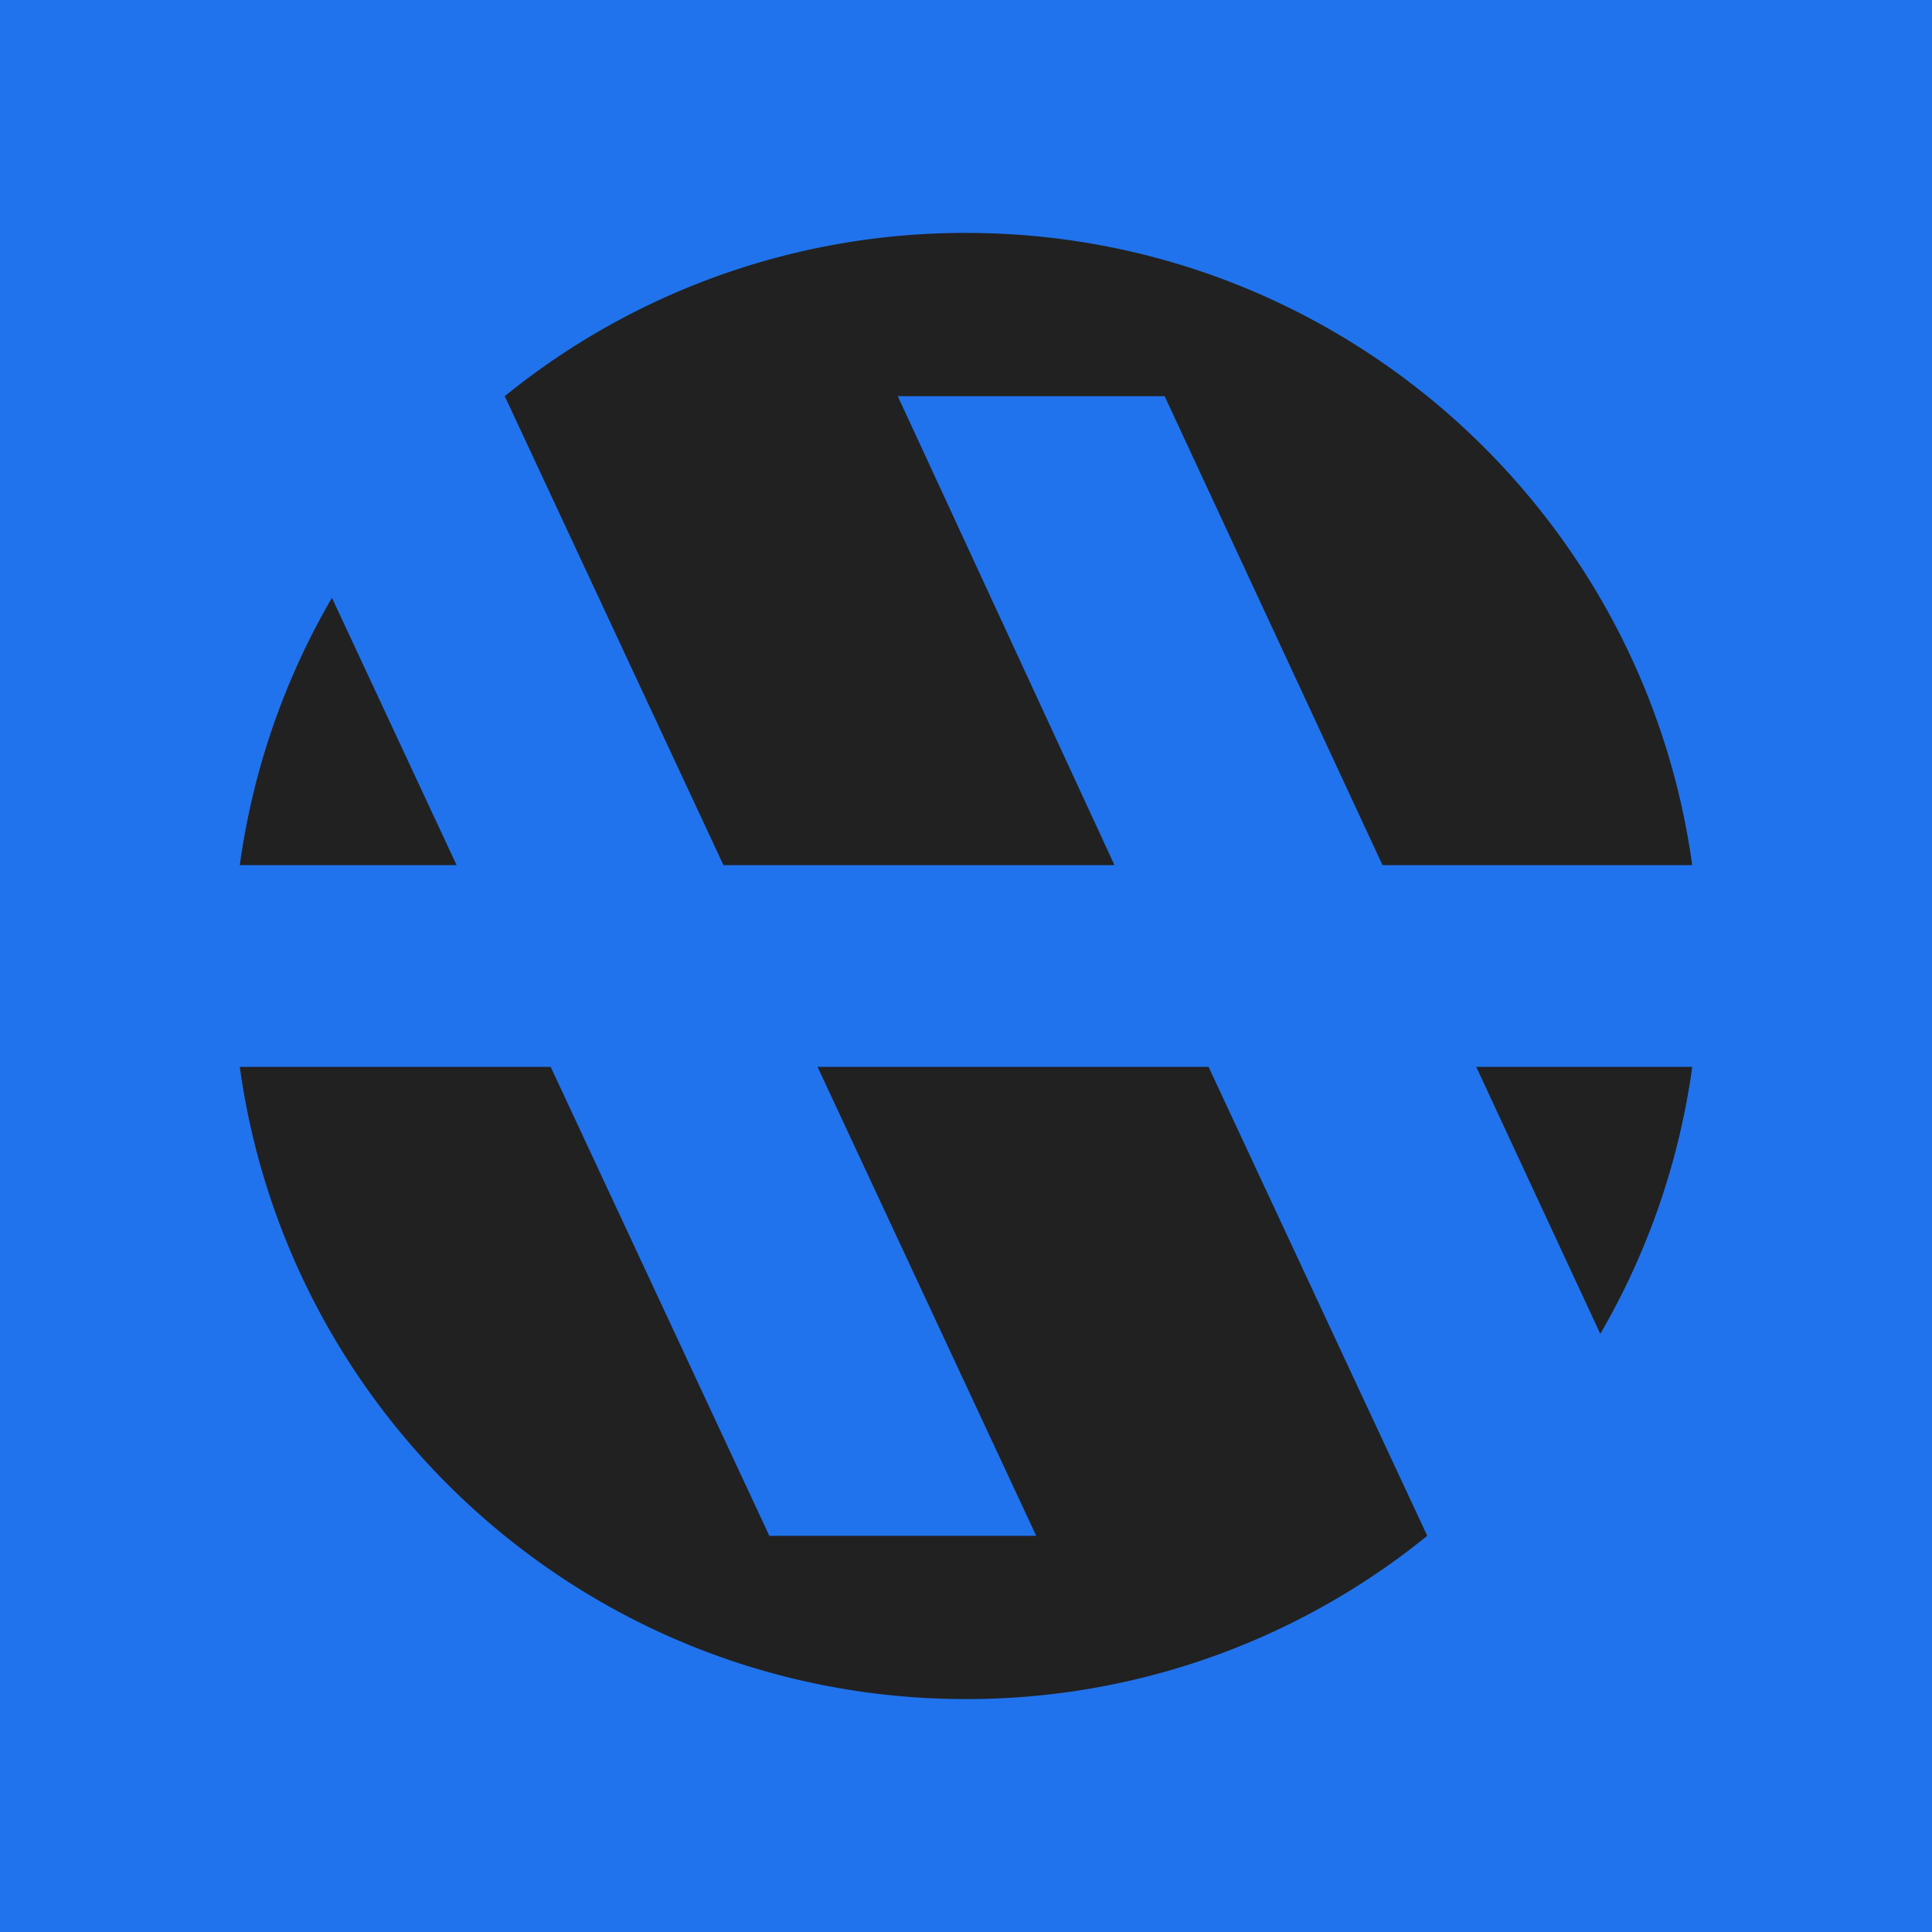 <svg xmlns="http://www.w3.org/2000/svg" id="Layer_1" data-name="Layer 1" viewBox="0 0 1440 1440"><defs><style>.cls-1{fill:#2073ed}.cls-2{fill:#212121}</style></defs><rect width="1440" height="1440" class="cls-1"/><path d="M340.32,644.82H178.73a542.5,542.5,0,0,1,68.68-199.23Z" class="cls-2"/><path d="M900.78,795.17l163,349.53A544,544,0,0,1,720,1266.39c-276.26,0-504.64-205-541.27-471.22h231.7l163,349.55H772.34l-163-349.55Z" class="cls-2"/><path d="M1100.3,795.17h161a542.72,542.72,0,0,1-68.53,199Z" class="cls-2"/><path d="M539.22,644.81l-163-349.53A544,544,0,0,1,720,173.6c276.26,0,504.64,205,541.27,471.22H1030.45L868.06,295.28H669.15L830.67,644.81Z" class="cls-2"/></svg>